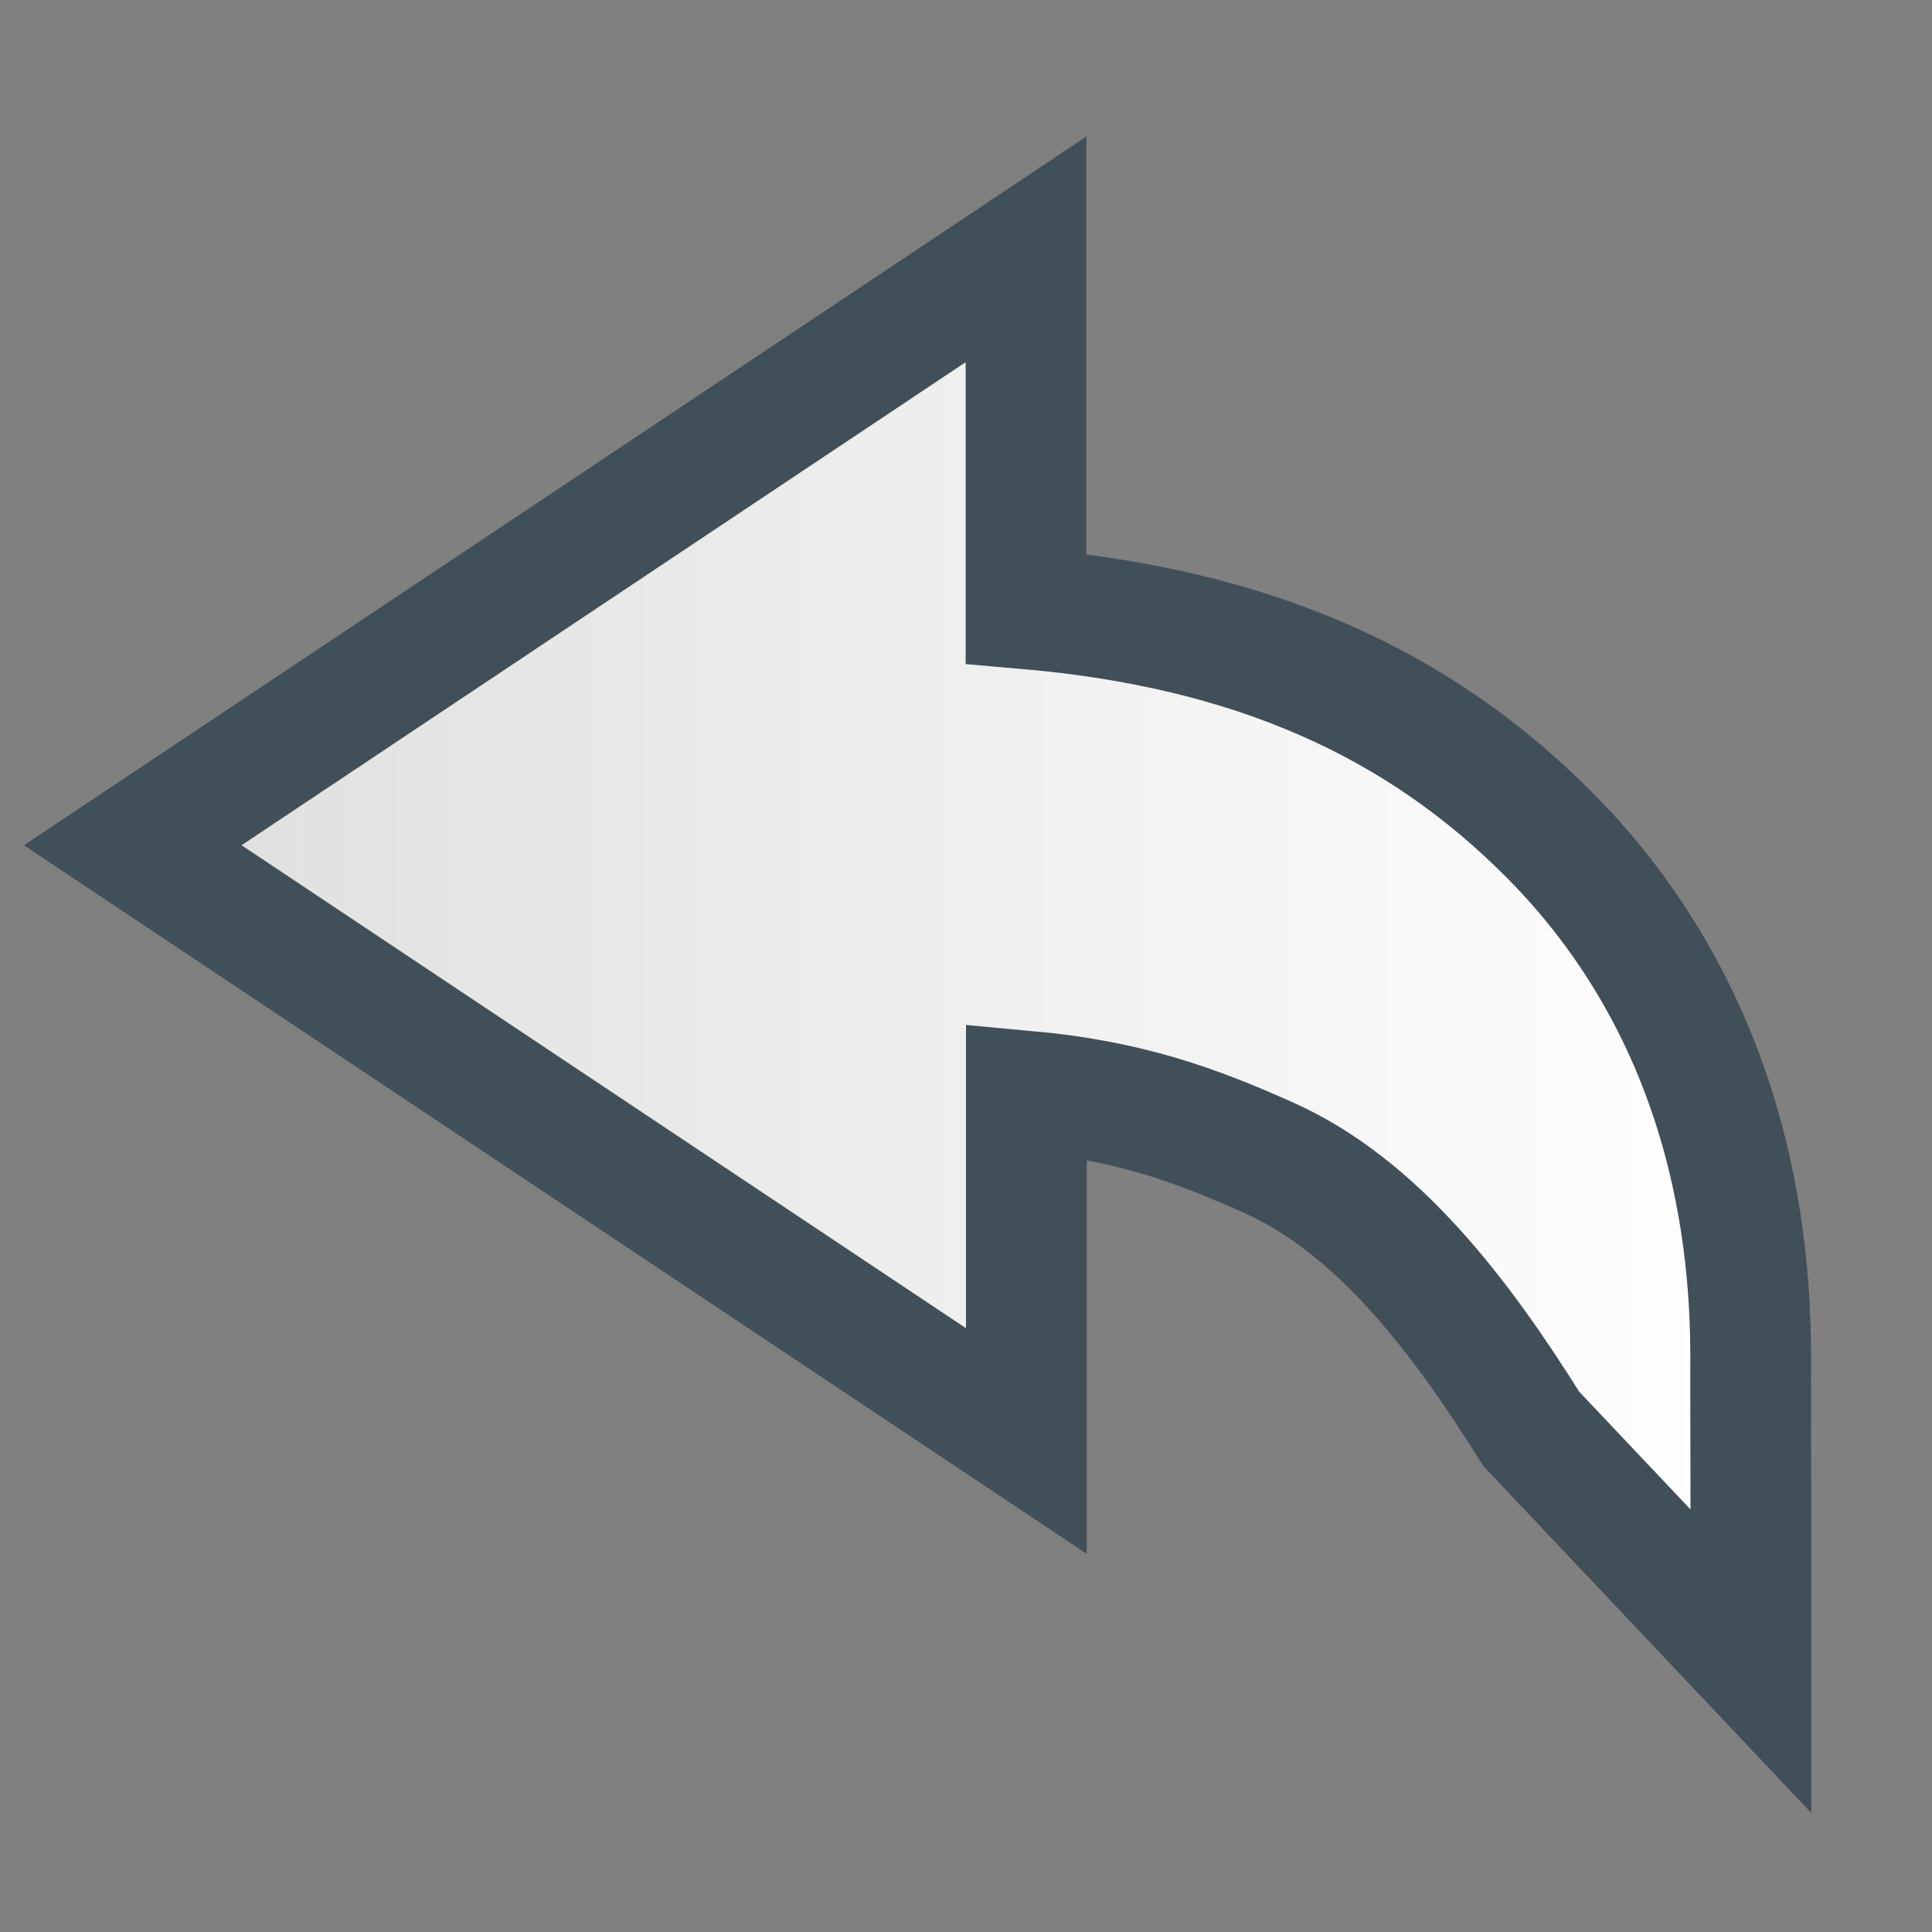 <?xml version="1.0" encoding="UTF-8"?>
<svg width="16px" height="16px" viewBox="0 0 16 16" version="1.1" xmlns="http://www.w3.org/2000/svg" xmlns:xlink="http://www.w3.org/1999/xlink">
    <rect x="0" y="0" width="16" height="16" fill="#808080" stroke="none"/>
    <title>toolbarrecall</title>
    <defs>
        <linearGradient x1="0%" y1="50%" x2="100%" y2="50%" id="linearGradient-1">
            <stop stop-color="#DEDEDE" offset="0%"></stop>
            <stop stop-color="#FFFFFF" offset="100%"></stop>
        </linearGradient>
    </defs>
    <g id="效果图" stroke="none" stroke-width="1" fill="none" fill-rule="evenodd">
        <g id="绘图工具栏" transform="translate(-133, -47)">
            <g id="toolbarrecall" transform="translate(133, 47)">
                <rect id="矩形" fill="#000000" fill-rule="nonzero" opacity="0" x="0" y="0" width="16" height="16"></rect>
                <path d="M8.497,2.065 L1.099,7 L8.5,11.934 L8.5,9.036 C9.355,9.114 9.91,9.321 10.505,9.587 C11.403,9.988 12.091,10.889 12.681,11.833 L14.5,13.757 L14.5,12.5 C14.5,12.337 14.499,12.152 14.498,11.409 C14.504,10.711 14.511,8.604 12.83,6.913 C11.739,5.816 10.369,5.203 8.497,5.041 L8.497,2.065 Z" id="路径" stroke="#414F58" fill="url(#linearGradient-1)"></path>
            </g>
        </g>
    </g>
</svg>